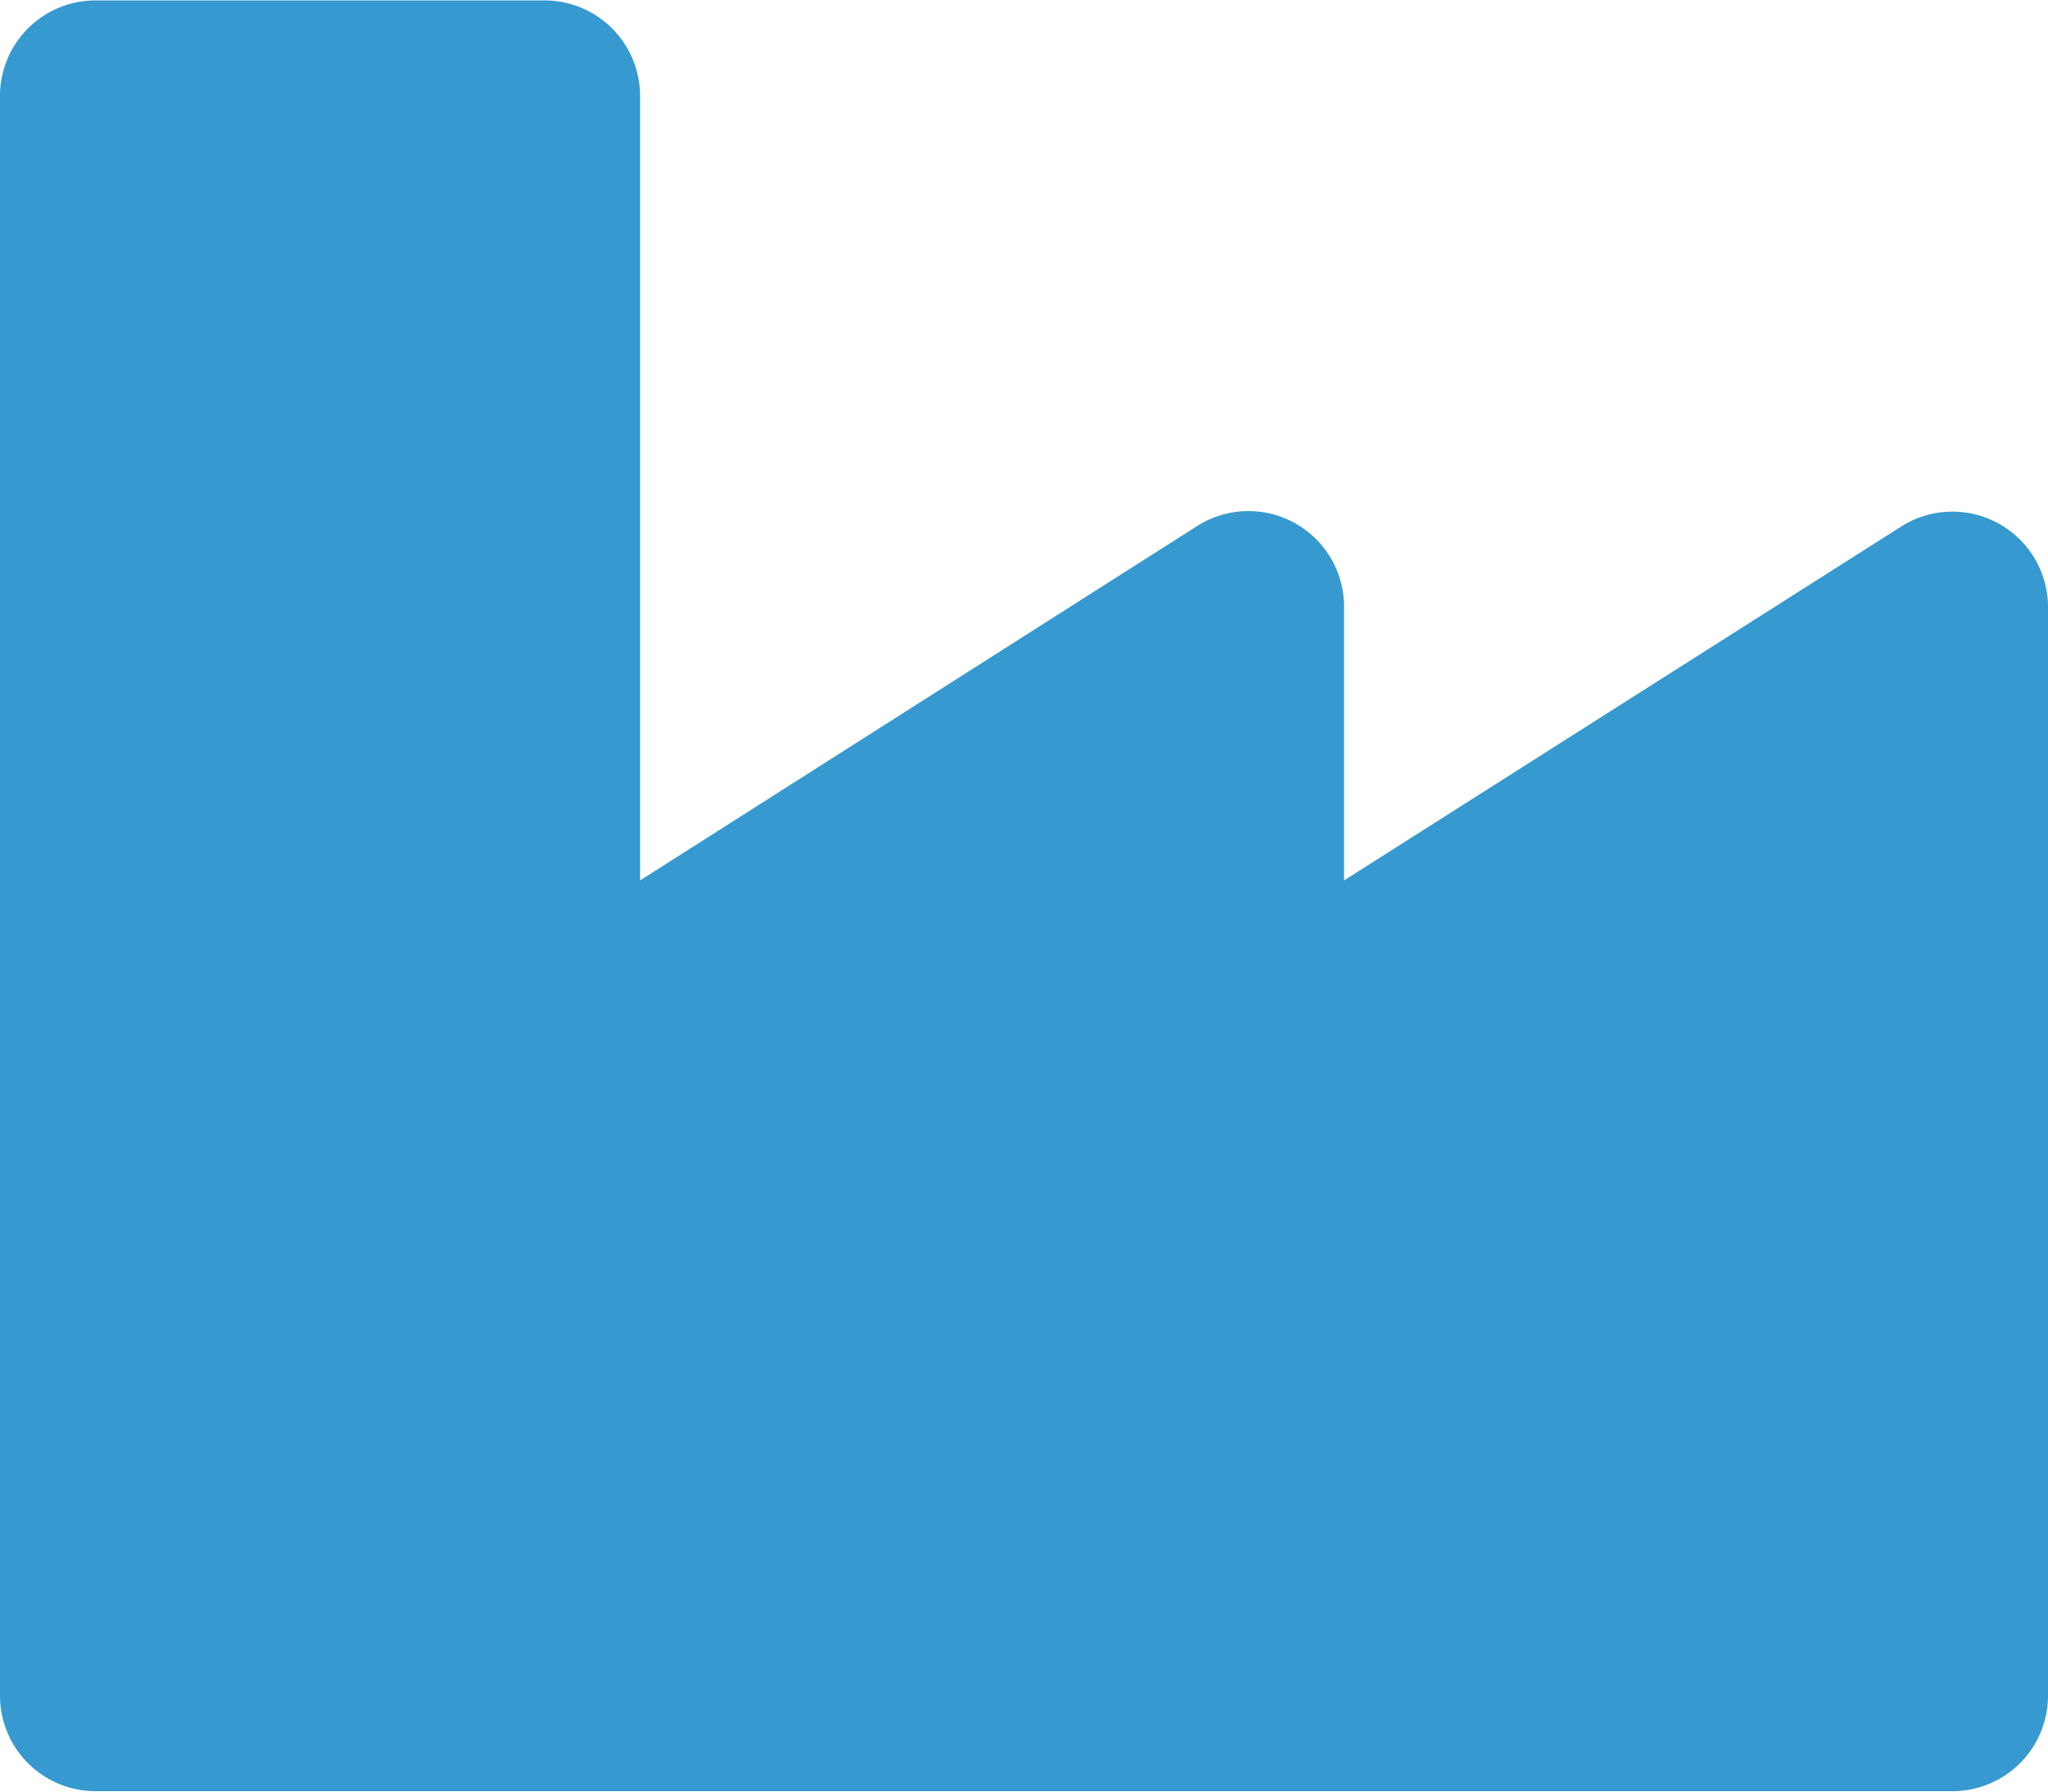 <svg xmlns="http://www.w3.org/2000/svg" width="15" height="13.125" viewBox="0 0 15 13.125"><defs><style>.a{fill:#3699cf;}</style></defs><path class="a" d="M13.919,6.111,9.844,8.7v-2a.7.7,0,0,0-1.081-.593L4.688,8.7V2.953a.7.7,0,0,0-.7-.7H.7a.7.7,0,0,0-.7.7V14.672a.7.7,0,0,0,.7.7H14.3a.7.7,0,0,0,.7-.7V6.7A.7.7,0,0,0,13.919,6.111Z" transform="translate(0 -2.25)"/></svg>